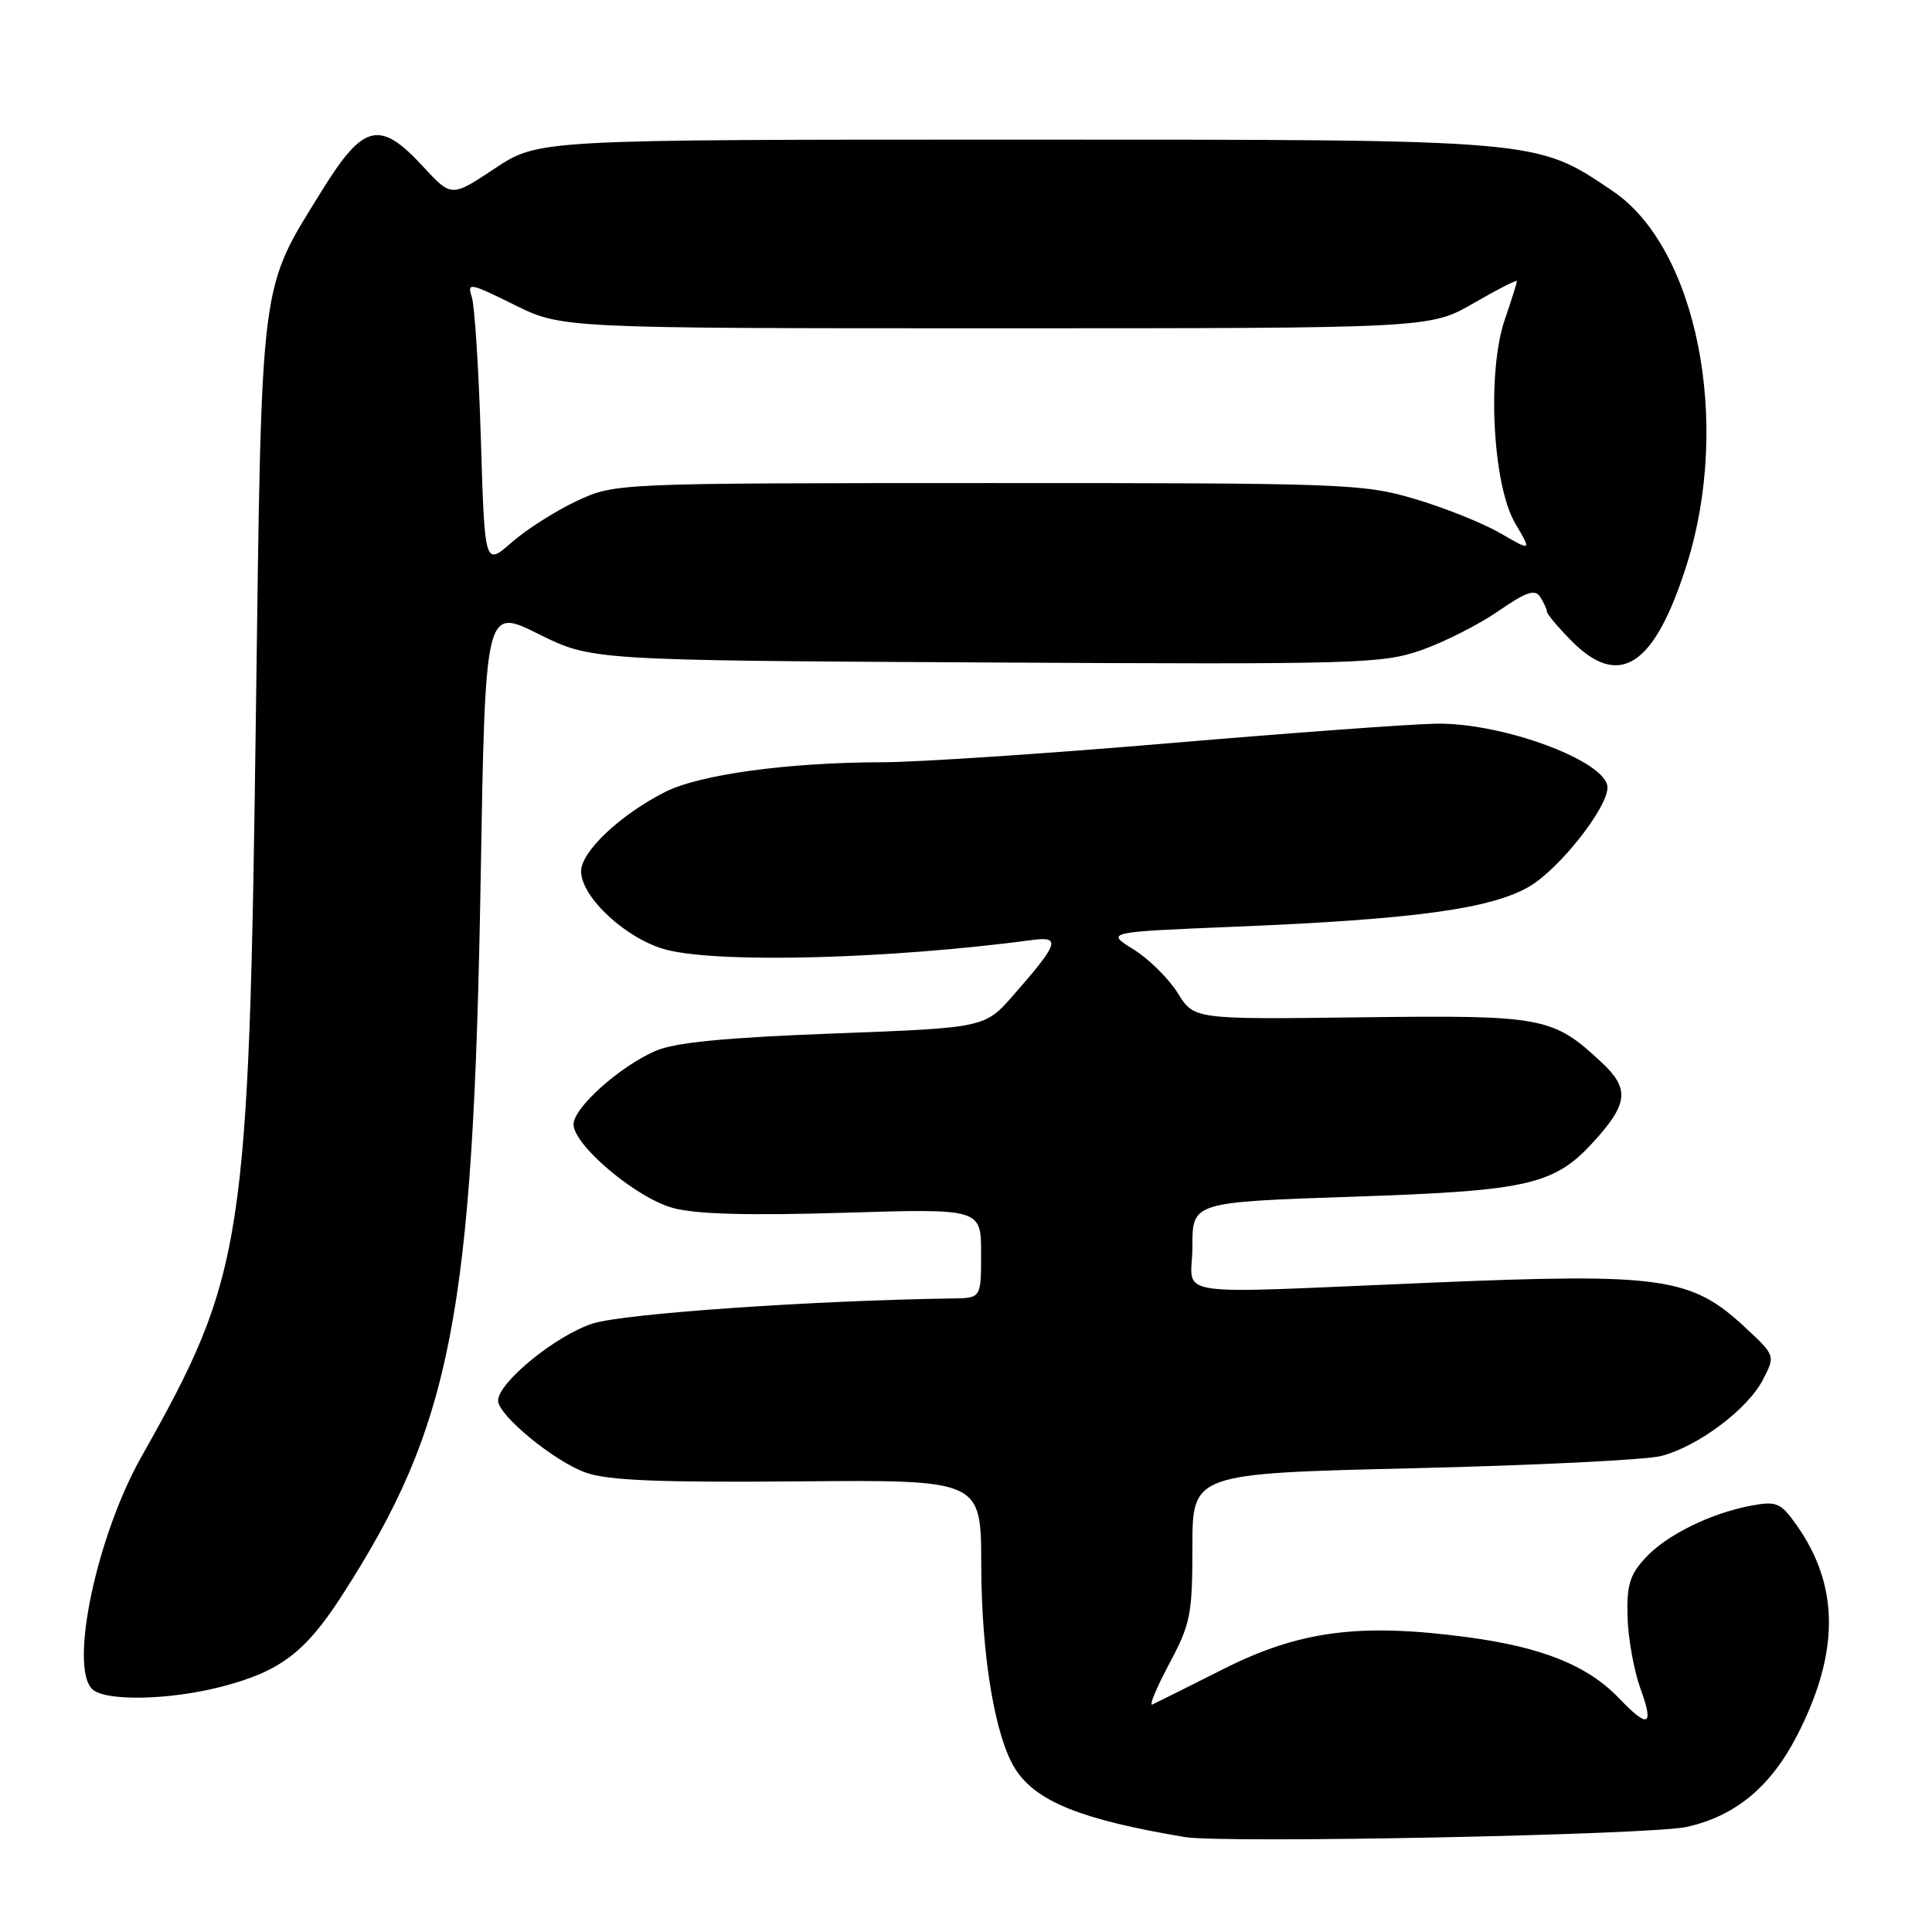 <?xml version="1.0" encoding="UTF-8" standalone="no"?>
<!DOCTYPE svg PUBLIC "-//W3C//DTD SVG 1.1//EN" "http://www.w3.org/Graphics/SVG/1.1/DTD/svg11.dtd" >
<svg xmlns="http://www.w3.org/2000/svg" xmlns:xlink="http://www.w3.org/1999/xlink" version="1.1" viewBox="0 0 256 256">
 <g >
 <path fill="currentColor"
d=" M 223.48 242.08 C 229.93 240.65 234.62 236.77 238.12 229.97 C 243.79 218.94 243.75 210.08 237.99 201.99 C 235.96 199.13 235.39 198.89 232.12 199.49 C 226.70 200.49 220.81 203.39 218.00 206.45 C 215.94 208.69 215.53 210.08 215.66 214.33 C 215.75 217.18 216.52 221.41 217.37 223.75 C 219.19 228.75 218.43 229.10 214.54 225.04 C 210.36 220.67 204.34 218.25 194.38 216.93 C 180.14 215.03 172.16 216.08 162.04 221.19 C 157.34 223.56 153.13 225.66 152.68 225.86 C 152.23 226.05 153.25 223.63 154.93 220.46 C 157.75 215.18 158.00 213.93 158.00 204.99 C 158.00 195.25 158.00 195.25 187.25 194.55 C 203.34 194.17 218.12 193.44 220.10 192.93 C 224.97 191.68 231.57 186.74 233.59 182.83 C 235.25 179.62 235.25 179.62 231.22 175.87 C 224.14 169.26 220.17 168.69 190.33 169.93 C 153.78 171.45 158.00 172.08 158.00 165.14 C 158.00 159.29 158.00 159.29 179.25 158.57 C 203.13 157.76 206.13 157.03 211.75 150.63 C 215.72 146.11 215.82 144.14 212.25 140.80 C 205.76 134.73 204.53 134.50 180.36 134.80 C 158.21 135.08 158.21 135.08 156.06 131.59 C 154.87 129.67 152.23 127.07 150.20 125.80 C 146.50 123.50 146.50 123.50 163.50 122.80 C 187.34 121.83 197.58 120.43 202.64 117.47 C 206.62 115.14 213.00 107.06 213.00 104.35 C 213.00 100.90 199.16 95.74 190.29 95.89 C 186.87 95.95 170.90 97.12 154.79 98.49 C 138.68 99.86 121.67 100.99 117.00 101.00 C 104.38 101.02 92.65 102.63 88.09 104.96 C 82.14 107.99 77.00 112.85 77.00 115.45 C 77.00 118.93 83.13 124.54 88.35 125.86 C 95.53 127.67 117.87 127.07 136.75 124.56 C 140.62 124.04 140.30 124.99 134.30 131.84 C 130.50 136.19 130.50 136.19 110.50 136.94 C 96.19 137.48 89.48 138.13 86.93 139.22 C 82.18 141.25 76.00 146.77 76.00 148.98 C 76.00 151.75 84.29 158.73 89.16 160.06 C 92.16 160.89 99.13 161.08 111.75 160.70 C 130.00 160.14 130.00 160.14 130.00 166.07 C 130.00 172.00 130.00 172.00 126.25 172.05 C 107.68 172.32 82.77 174.05 78.59 175.36 C 73.76 176.87 66.00 183.18 66.00 185.59 C 66.00 187.53 73.46 193.66 77.62 195.13 C 80.57 196.17 87.32 196.45 105.75 196.29 C 130.00 196.08 130.00 196.08 130.02 207.29 C 130.04 219.45 131.87 230.34 134.59 234.49 C 137.37 238.75 143.38 241.14 157.00 243.42 C 162.15 244.28 218.68 243.14 223.48 242.08 Z  M 29.41 223.48 C 37.08 221.48 40.42 218.97 45.19 211.60 C 59.85 188.95 62.70 174.29 63.69 116.50 C 64.30 80.50 64.30 80.50 71.34 84.00 C 78.37 87.50 78.37 87.50 130.61 87.78 C 180.07 88.05 183.15 87.96 188.35 86.14 C 191.37 85.08 195.95 82.76 198.53 80.98 C 202.29 78.39 203.40 78.02 204.10 79.12 C 204.58 79.88 204.98 80.75 204.98 81.06 C 204.99 81.37 206.40 83.06 208.12 84.81 C 214.56 91.39 219.22 88.36 223.50 74.82 C 229.44 55.99 224.86 32.85 213.70 25.32 C 203.45 18.41 204.54 18.50 134.41 18.50 C 71.33 18.50 71.33 18.50 65.57 22.32 C 59.82 26.14 59.82 26.14 56.06 22.07 C 50.32 15.84 48.16 16.36 42.66 25.25 C 34.35 38.71 34.69 36.02 33.91 94.50 C 32.98 164.93 32.37 168.84 18.71 193.08 C 12.82 203.54 9.17 220.77 12.20 223.80 C 13.86 225.46 22.42 225.30 29.41 223.48 Z  M 63.72 58.25 C 63.44 49.04 62.90 40.55 62.52 39.38 C 61.88 37.39 62.21 37.45 68.13 40.38 C 74.43 43.50 74.43 43.50 131.96 43.50 C 189.50 43.50 189.50 43.50 195.25 40.18 C 198.41 38.35 201.00 37.03 201.00 37.25 C 201.00 37.47 200.27 39.78 199.38 42.39 C 197.01 49.34 197.78 64.27 200.77 69.34 C 202.97 73.07 202.97 73.07 198.74 70.62 C 196.41 69.28 191.30 67.24 187.39 66.09 C 180.61 64.09 178.05 64.00 130.89 64.01 C 81.50 64.02 81.50 64.02 76.43 66.38 C 73.65 67.68 69.76 70.15 67.80 71.87 C 64.23 75.00 64.23 75.00 63.72 58.25 Z "/>
</g>
</svg>